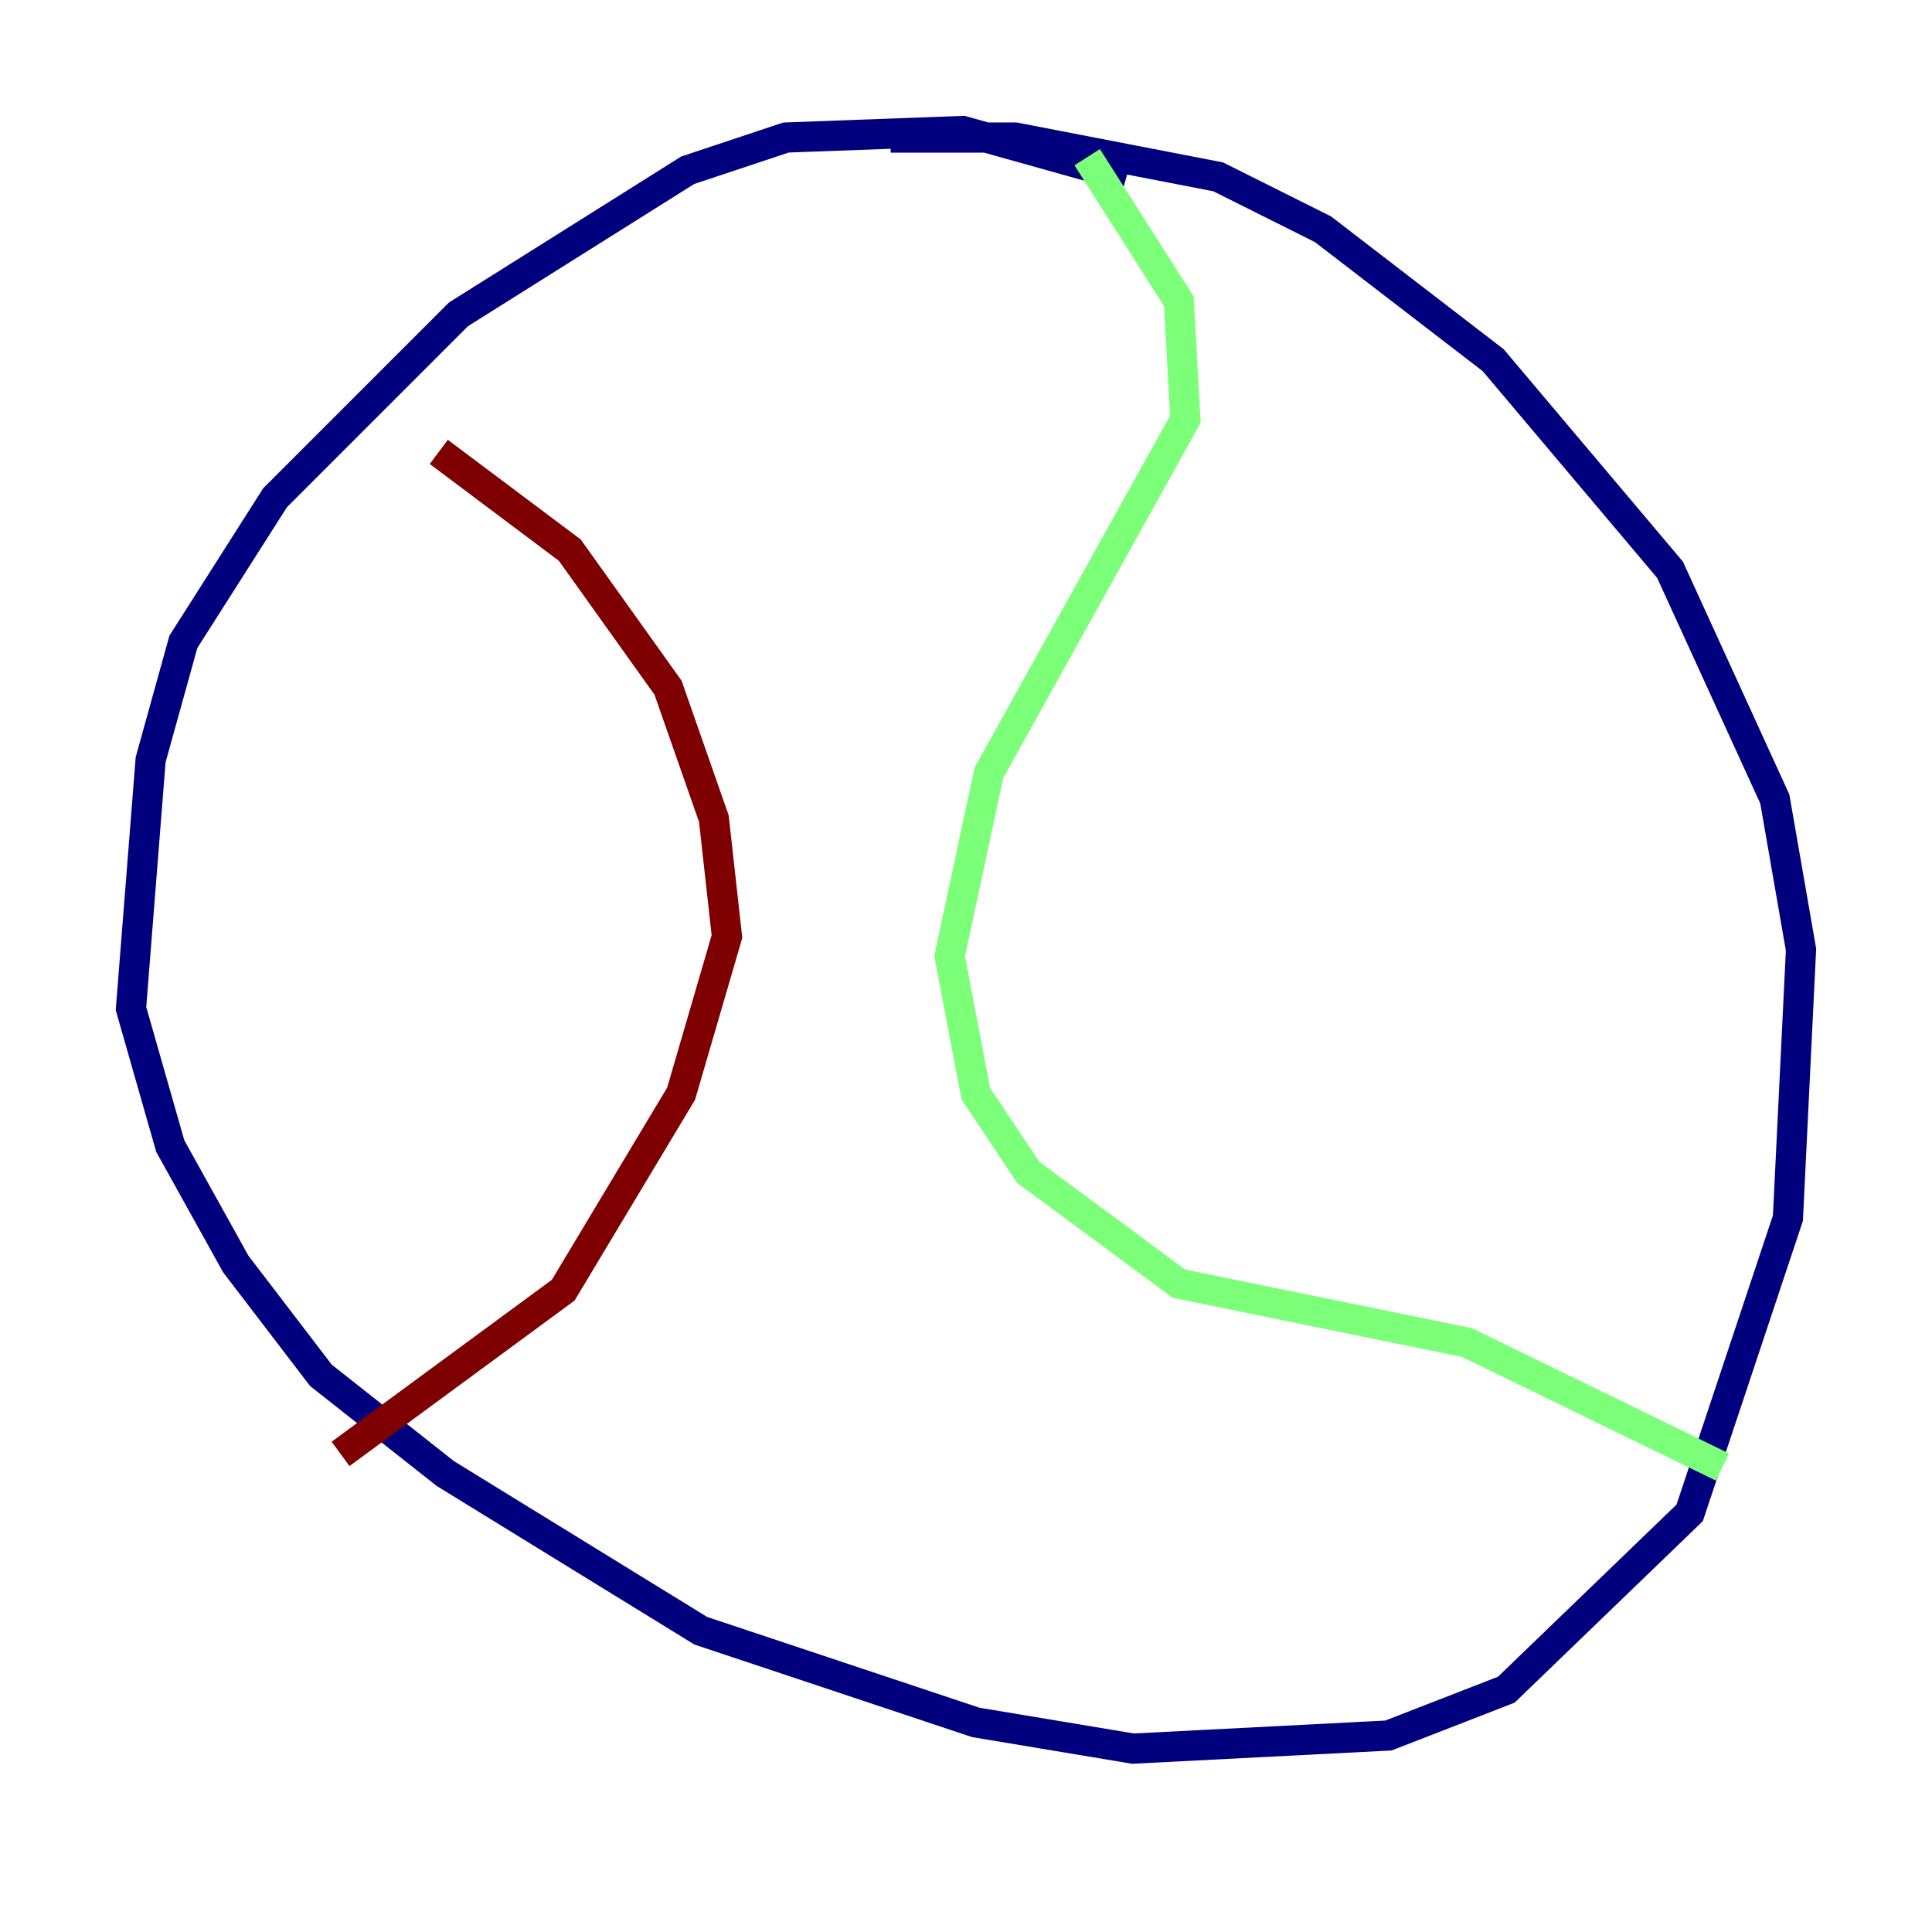 <?xml version="1.0" encoding="utf-8" ?>
<svg baseProfile="tiny" height="128" version="1.2" viewBox="0,0,128,128" width="128" xmlns="http://www.w3.org/2000/svg" xmlns:ev="http://www.w3.org/2001/xml-events" xmlns:xlink="http://www.w3.org/1999/xlink"><defs /><polyline fill="none" points="74.63,11.715 63.783,8.678 52.068,9.112 45.559,11.281 30.373,20.827 18.224,32.976 12.149,42.522 9.98,50.332 8.678,66.82 11.281,75.932 15.62,83.742 21.261,91.119 29.505,97.627 46.427,108.041 64.651,114.115 75.064,115.851 91.986,114.983 99.797,111.946 111.946,100.231 118.454,80.705 119.322,62.915 117.586,52.936 110.644,37.749 98.929,23.864 87.647,15.186 80.705,11.715 67.254,9.112 59.01,9.112" stroke="#00007f" stroke-width="2" /><polyline fill="none" points="72.027,10.414 78.102,19.959 78.536,27.77 65.519,51.2 62.915,63.349 64.651,72.461 68.122,77.668 78.102,85.044 97.193,88.949 114.115,97.193" stroke="#7cff79" stroke-width="2" /><polyline fill="none" points="29.071,29.939 37.749,36.447 44.258,45.559 47.295,54.237 48.163,62.047 45.125,72.461 37.315,85.478 22.563,96.325" stroke="#7f0000" stroke-width="2" /></svg>